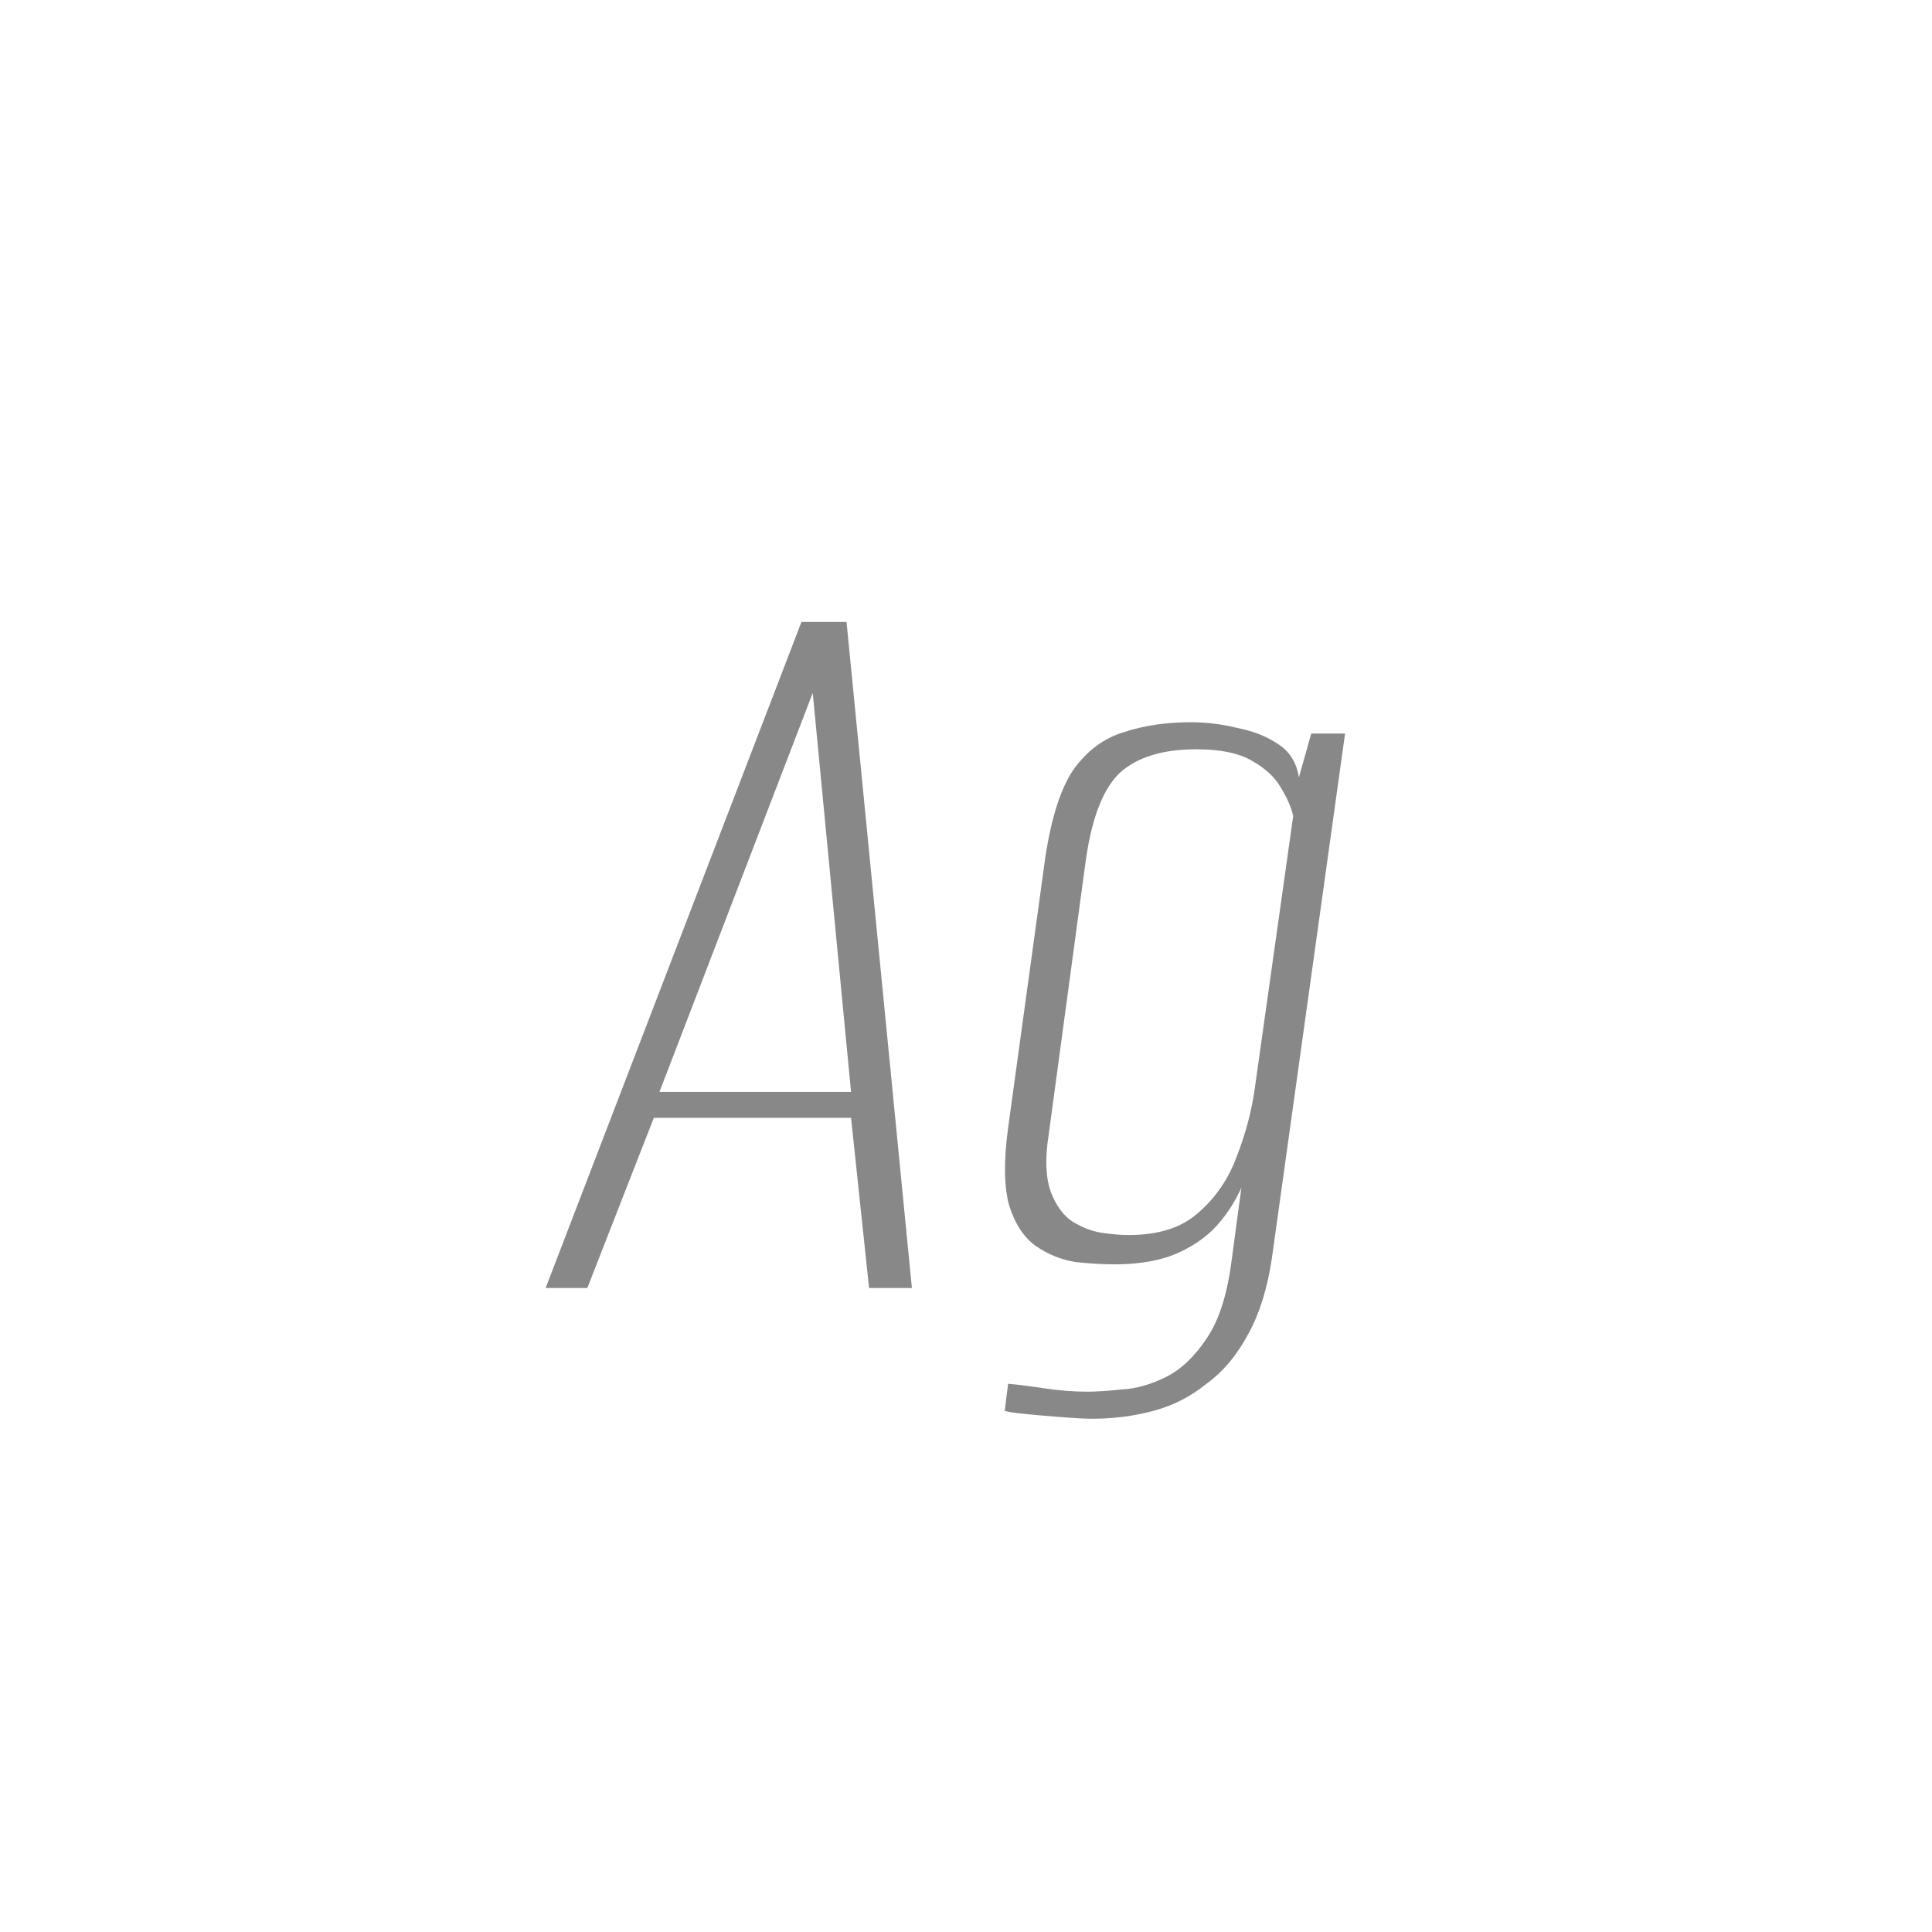 <svg width="24" height="24" viewBox="0 0 24 24" fill="none" xmlns="http://www.w3.org/2000/svg">
<path d="M6.778 16L9.956 7.726H10.516L11.328 16H10.796L10.572 13.886H8.122L7.296 16H6.778ZM8.192 13.564H10.572L10.096 8.608L8.192 13.564ZM13.573 17.624C13.489 17.624 13.386 17.619 13.265 17.61C13.144 17.601 13.027 17.591 12.915 17.582C12.812 17.573 12.719 17.563 12.635 17.554C12.56 17.545 12.509 17.535 12.481 17.526L12.523 17.19C12.635 17.199 12.784 17.218 12.971 17.246C13.158 17.274 13.335 17.288 13.503 17.288C13.615 17.288 13.76 17.279 13.937 17.26C14.114 17.251 14.296 17.199 14.483 17.106C14.67 17.013 14.838 16.854 14.987 16.63C15.136 16.415 15.239 16.103 15.295 15.692L15.421 14.754C15.328 14.959 15.207 15.137 15.057 15.286C14.908 15.426 14.73 15.533 14.525 15.608C14.329 15.673 14.105 15.706 13.853 15.706C13.704 15.706 13.54 15.697 13.363 15.678C13.186 15.65 13.023 15.585 12.873 15.482C12.724 15.379 12.612 15.211 12.537 14.978C12.472 14.745 12.467 14.423 12.523 14.012L12.985 10.652C13.06 10.157 13.177 9.793 13.335 9.56C13.503 9.327 13.709 9.173 13.951 9.098C14.203 9.014 14.483 8.972 14.791 8.972C14.987 8.972 15.178 8.995 15.365 9.042C15.561 9.079 15.729 9.145 15.869 9.238C16.018 9.331 16.107 9.471 16.135 9.658L16.289 9.112H16.709L15.799 15.636C15.743 16.009 15.645 16.322 15.505 16.574C15.365 16.835 15.193 17.041 14.987 17.19C14.791 17.349 14.572 17.461 14.329 17.526C14.086 17.591 13.835 17.624 13.573 17.624ZM14.021 15.342C14.395 15.342 14.684 15.249 14.889 15.062C15.104 14.875 15.262 14.642 15.365 14.362C15.477 14.073 15.552 13.788 15.589 13.508L16.065 10.134C16.037 10.022 15.986 9.905 15.911 9.784C15.836 9.653 15.715 9.541 15.547 9.448C15.389 9.355 15.16 9.308 14.861 9.308C14.441 9.308 14.124 9.406 13.909 9.602C13.704 9.798 13.564 10.157 13.489 10.68L13.027 14.096C12.98 14.395 12.99 14.633 13.055 14.81C13.12 14.978 13.209 15.099 13.321 15.174C13.443 15.249 13.564 15.295 13.685 15.314C13.816 15.333 13.928 15.342 14.021 15.342Z" fill="#888888"/>
</svg>
